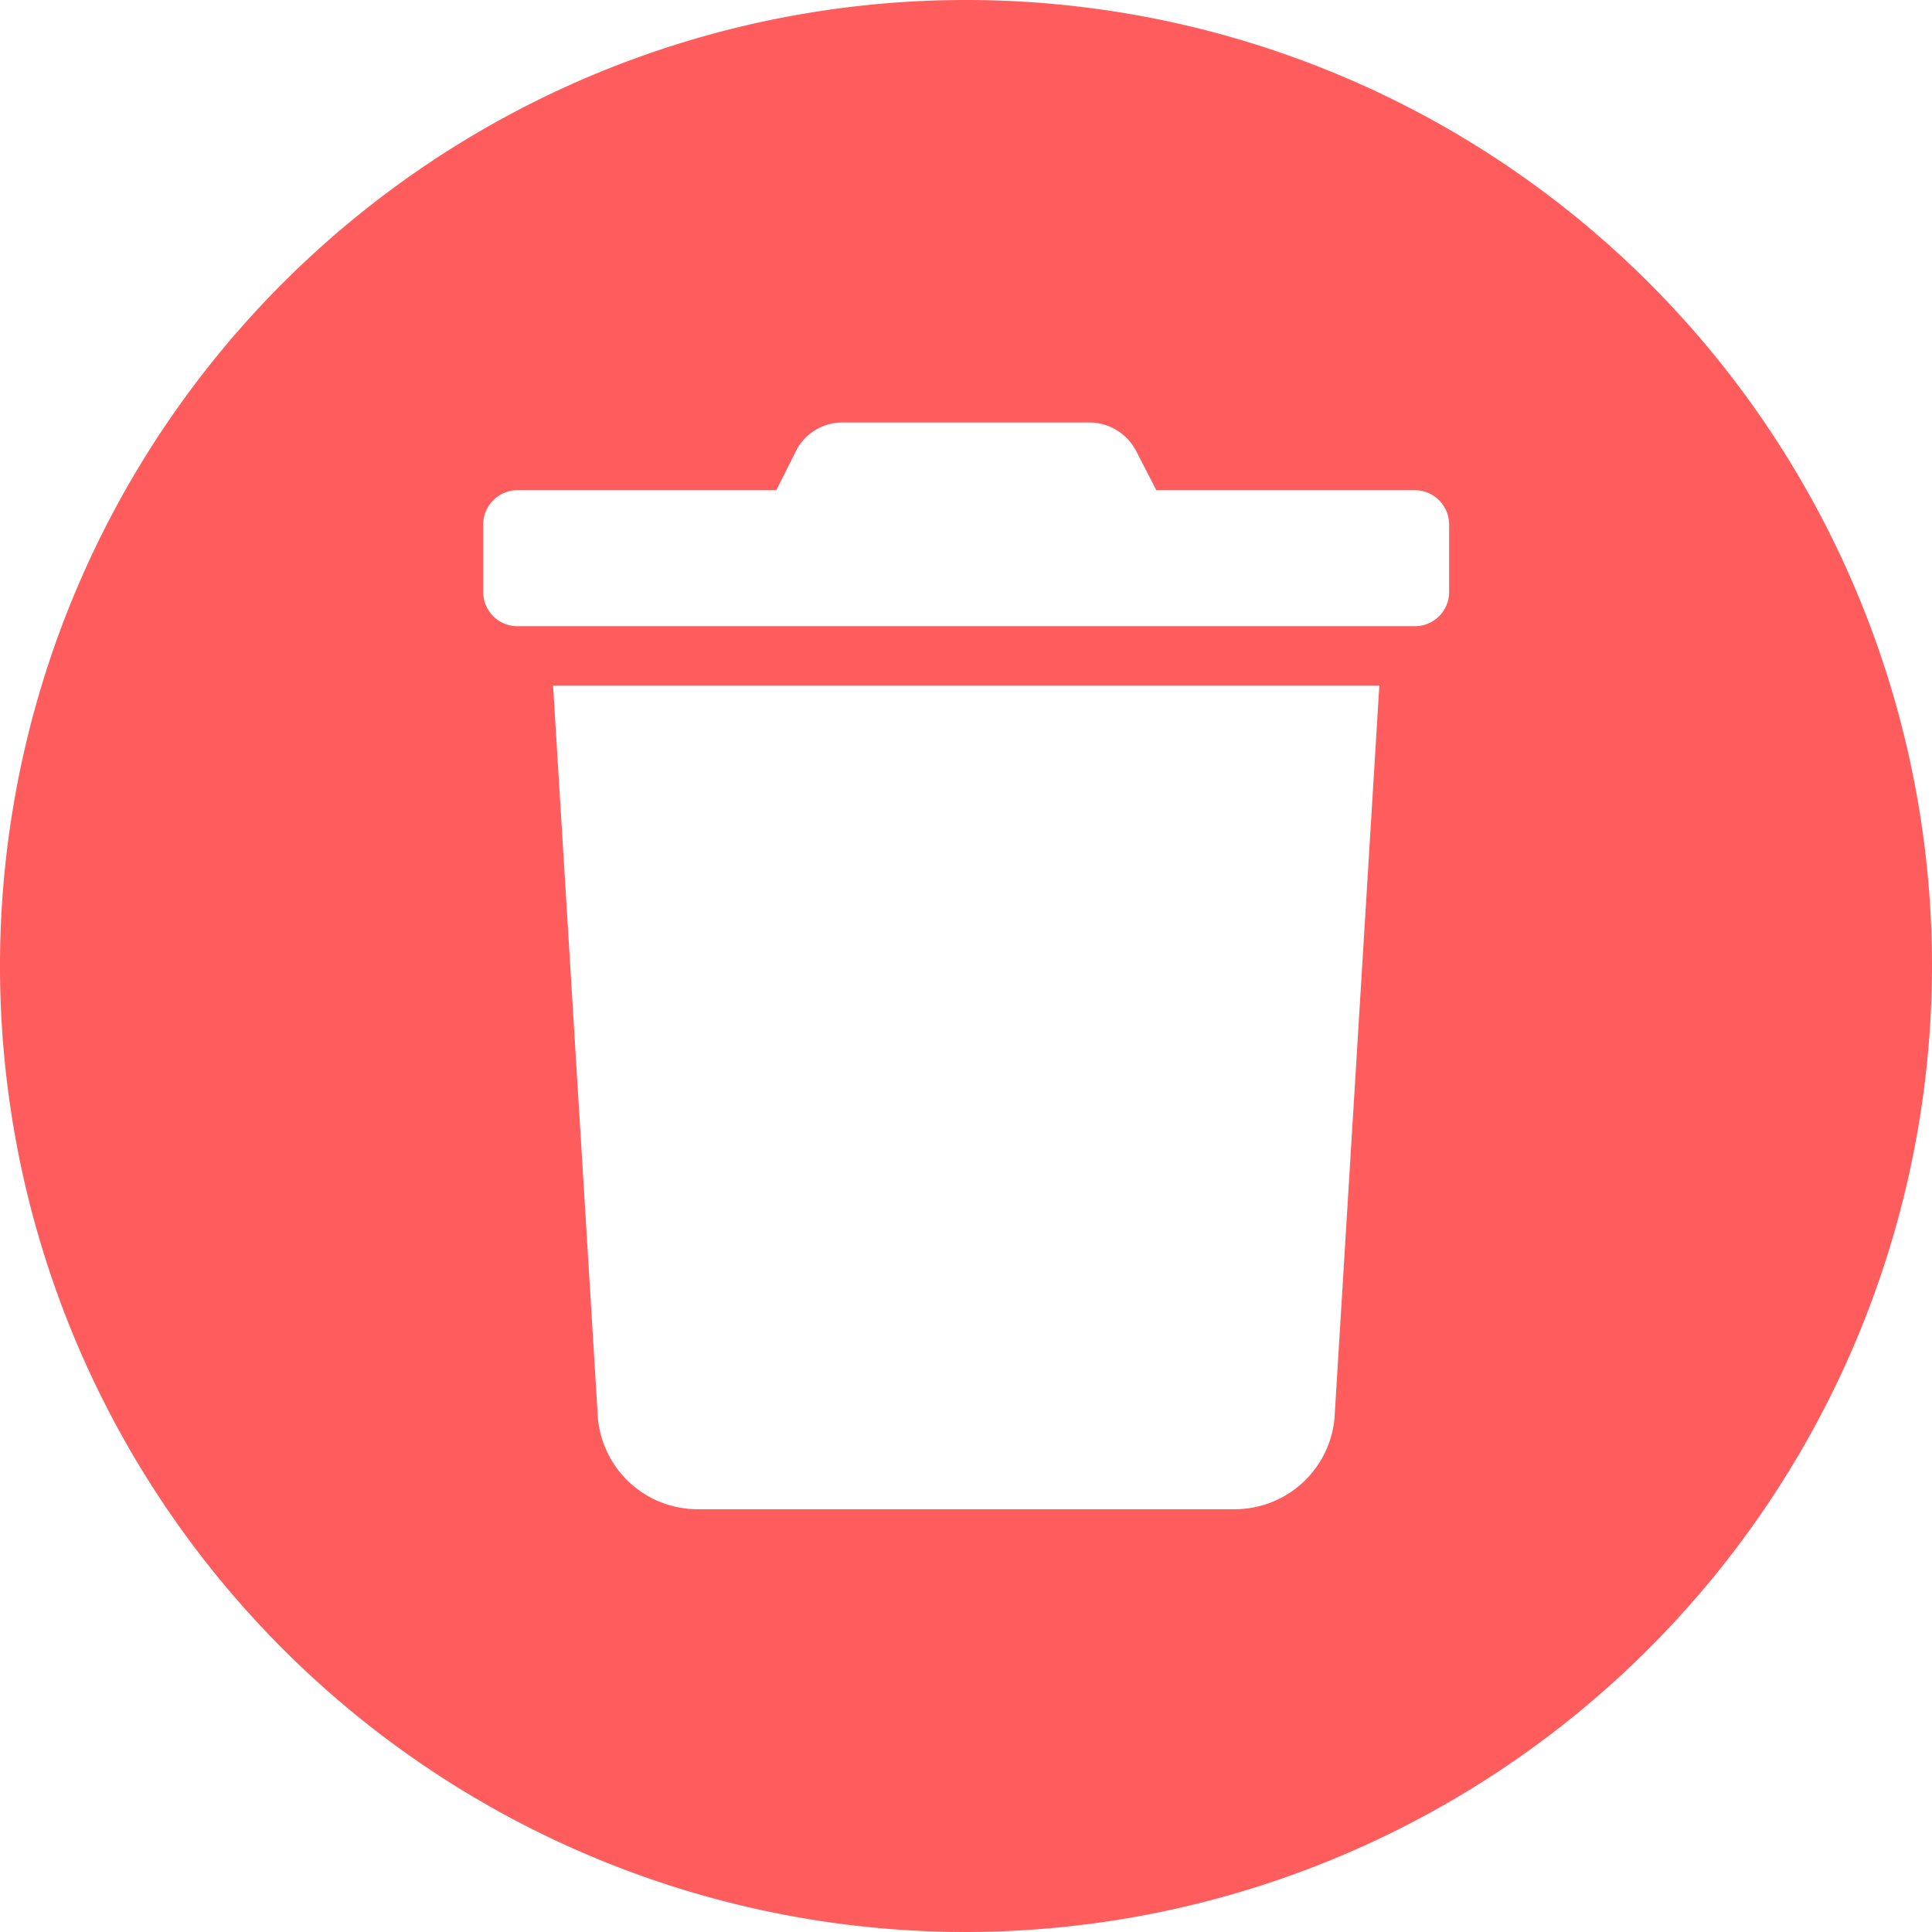<svg data-name="Delete - Circle" height="18" id="Delete_-_Circle" viewBox="0 0 18 18" width="18"
     xmlns="http://www.w3.org/2000/svg">
  <path
    d="M9,18a9,9,0,1,1,9-9A9.011,9.011,0,0,1,9,18ZM5.153,6.387h0l.418,6.83a.933.933,0,0,0,.941.844h4.979a.934.934,0,0,0,.942-.844l.418-6.83Zm-.331-1.82a.32.32,0,0,0-.32.32v.631a.318.318,0,0,0,.32.316h8.359a.318.318,0,0,0,.32-.316V4.887a.32.32,0,0,0-.32-.32H10.773l-.19-.369a.493.493,0,0,0-.432-.262h-2.3a.484.484,0,0,0-.433.262l-.185.369Z"
    data-name="Subtraction 28"
    fill="#ff5d5d"
    id="Subtraction_28"/>
</svg>
